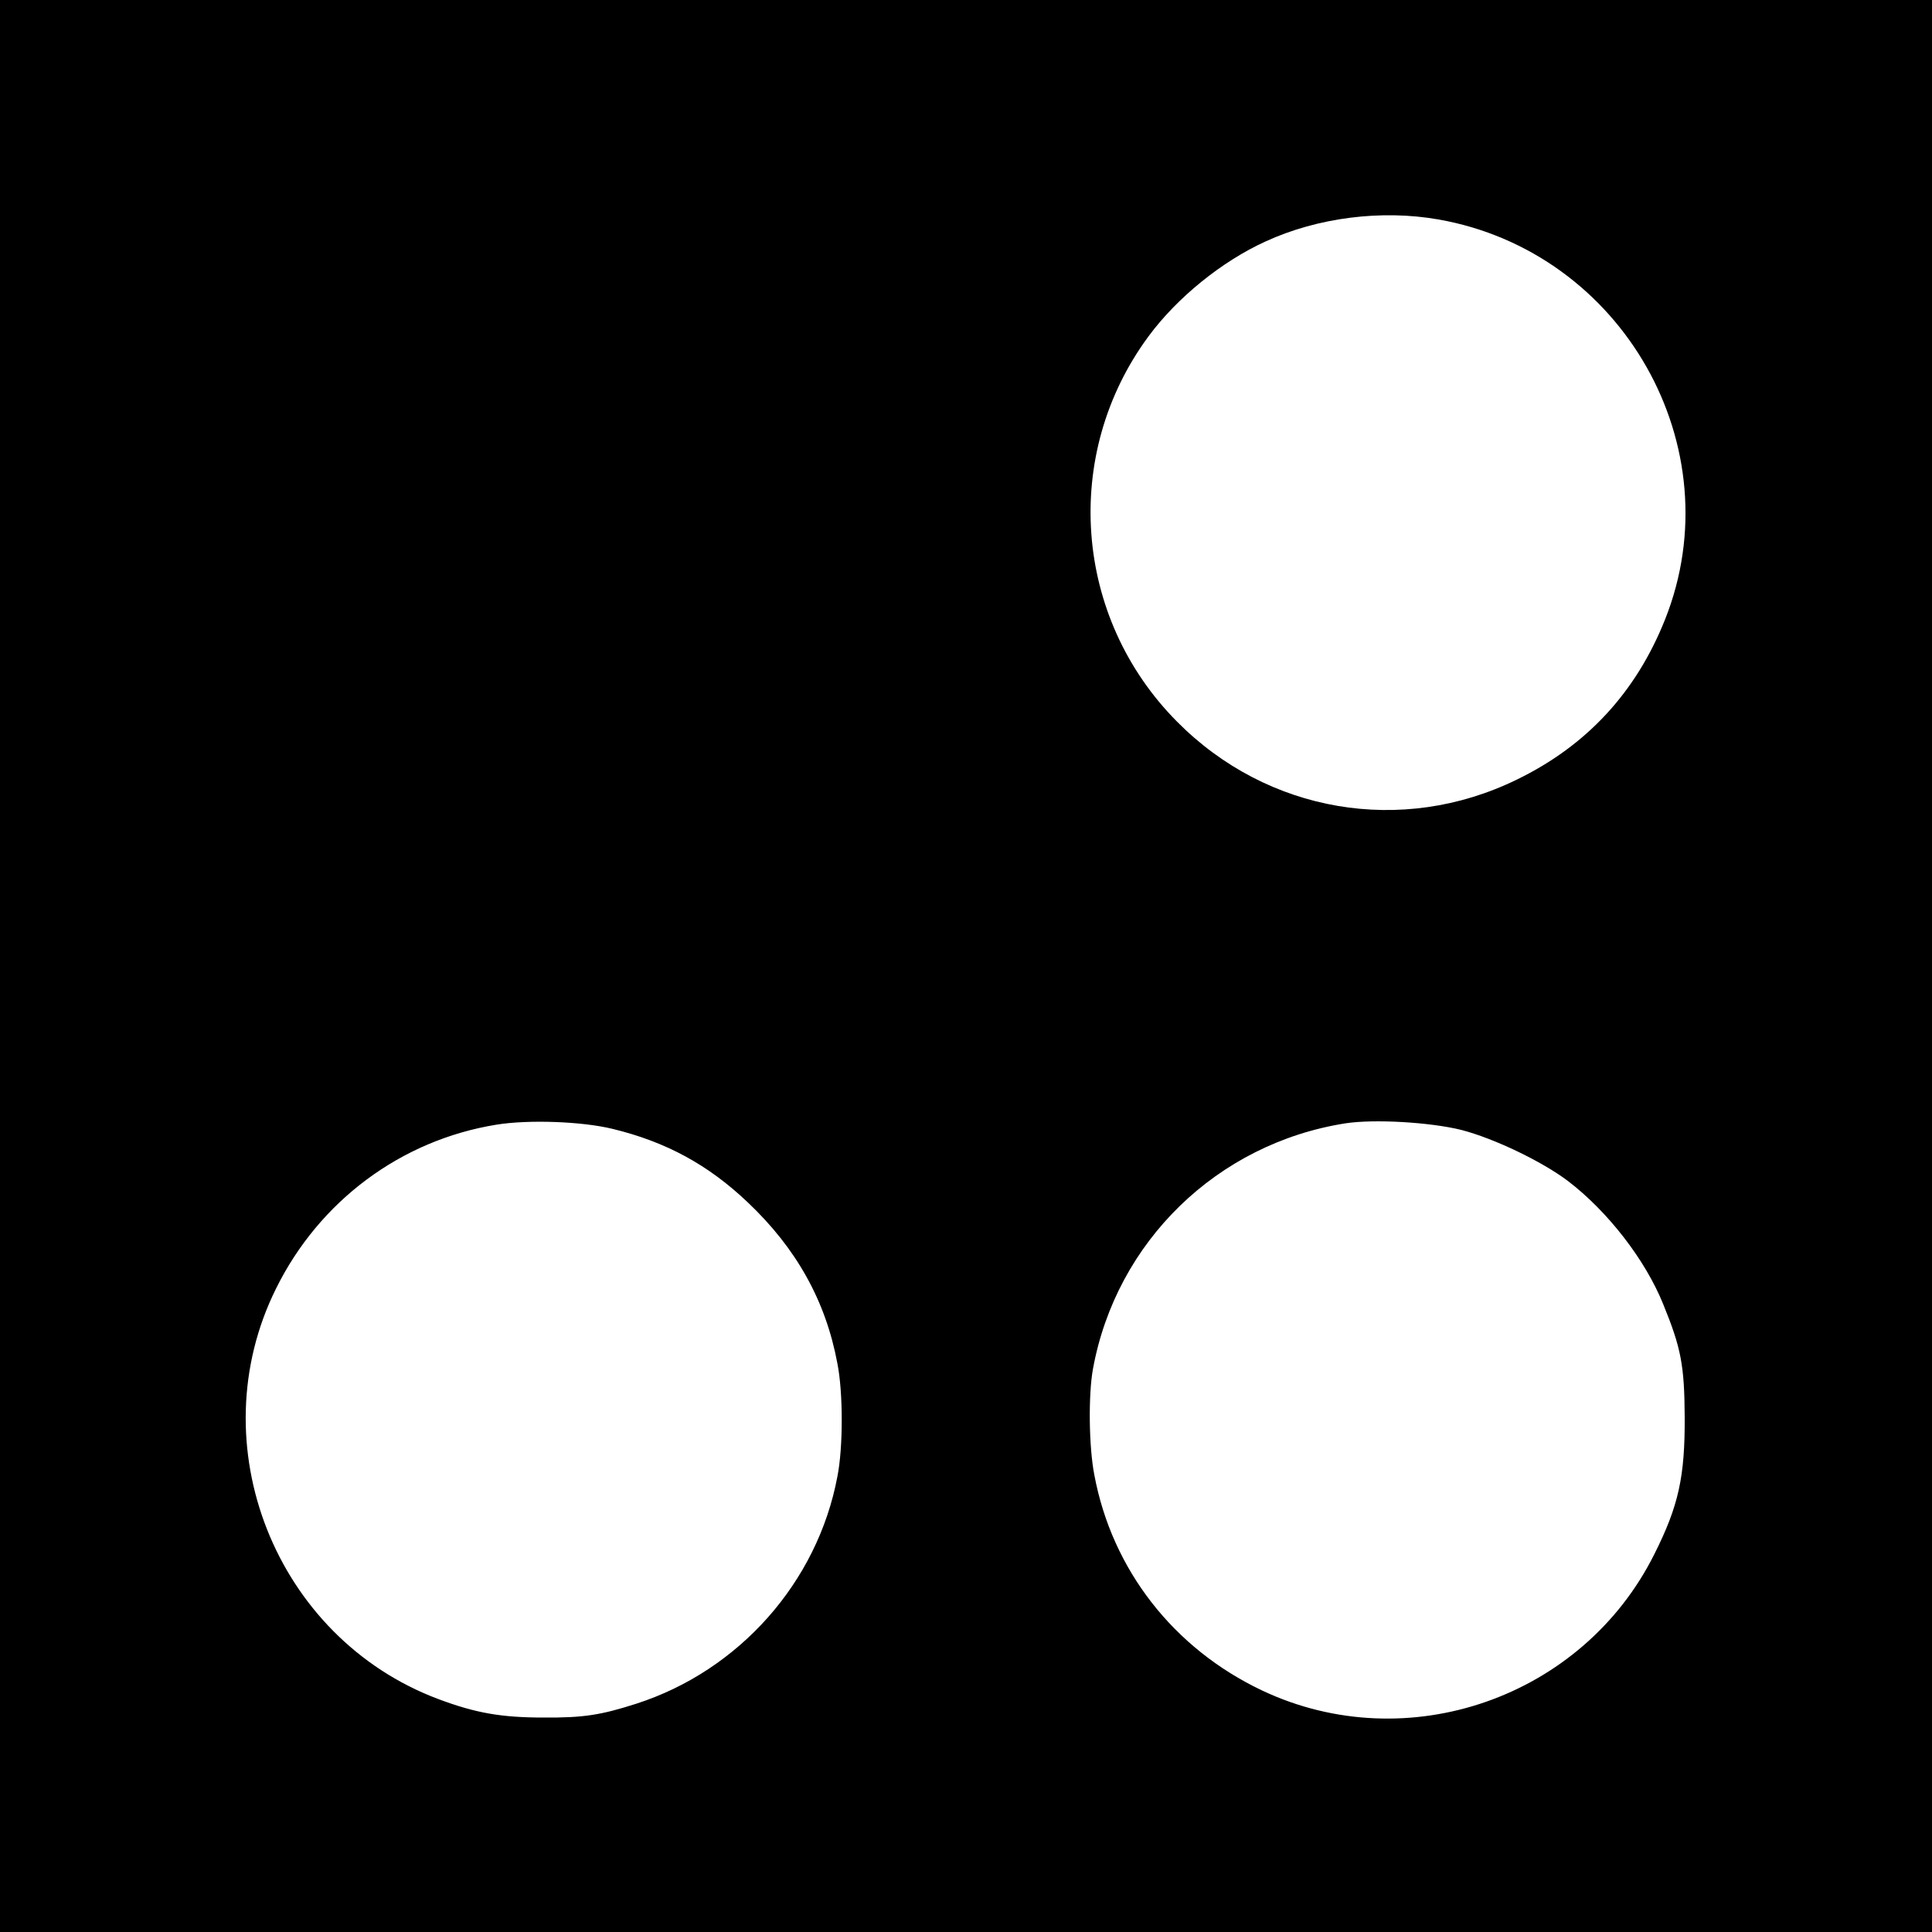 <?xml version="1.0" standalone="no"?>
<!DOCTYPE svg PUBLIC "-//W3C//DTD SVG 20010904//EN"
 "http://www.w3.org/TR/2001/REC-SVG-20010904/DTD/svg10.dtd">
<svg version="1.0" xmlns="http://www.w3.org/2000/svg"
 width="700pt" height="700pt" viewBox="0 0 700 700"
 preserveAspectRatio="xMidYMid meet">
<g transform="translate(0,700) scale(0.1,-0.1)"
fill="#000000" stroke="none">
<path d="M0 3500 l0 -3500 3500 0 3500 0 0 3500 0 3500 -3500 0 -3500 0 0
-3500z m5211 2705 c668 -117 1070 -825 822 -1449 -105 -264 -284 -458 -538
-581 -416 -203 -903 -120 -1230 210 -375 377 -419 969 -104 1396 104 141 266
272 424 344 189 87 421 116 626 80z m-2992 -3295 c194 -47 347 -130 491 -267
176 -167 282 -357 324 -583 21 -106 21 -304 0 -410 -72 -383 -356 -703 -729
-823 -128 -41 -191 -51 -335 -50 -153 0 -246 16 -382 67 -591 222 -868 923
-588 1487 157 318 453 538 798 594 116 19 310 12 421 -15z m3076 -4 c119 -31
292 -114 386 -185 144 -110 280 -285 345 -446 65 -159 77 -222 78 -410 1 -215
-22 -321 -110 -496 -260 -521 -896 -742 -1421 -494 -321 152 -544 438 -608
781 -20 102 -22 291 -5 384 84 461 450 817 915 890 105 16 307 4 420 -24z"/>
</g>
</svg>
